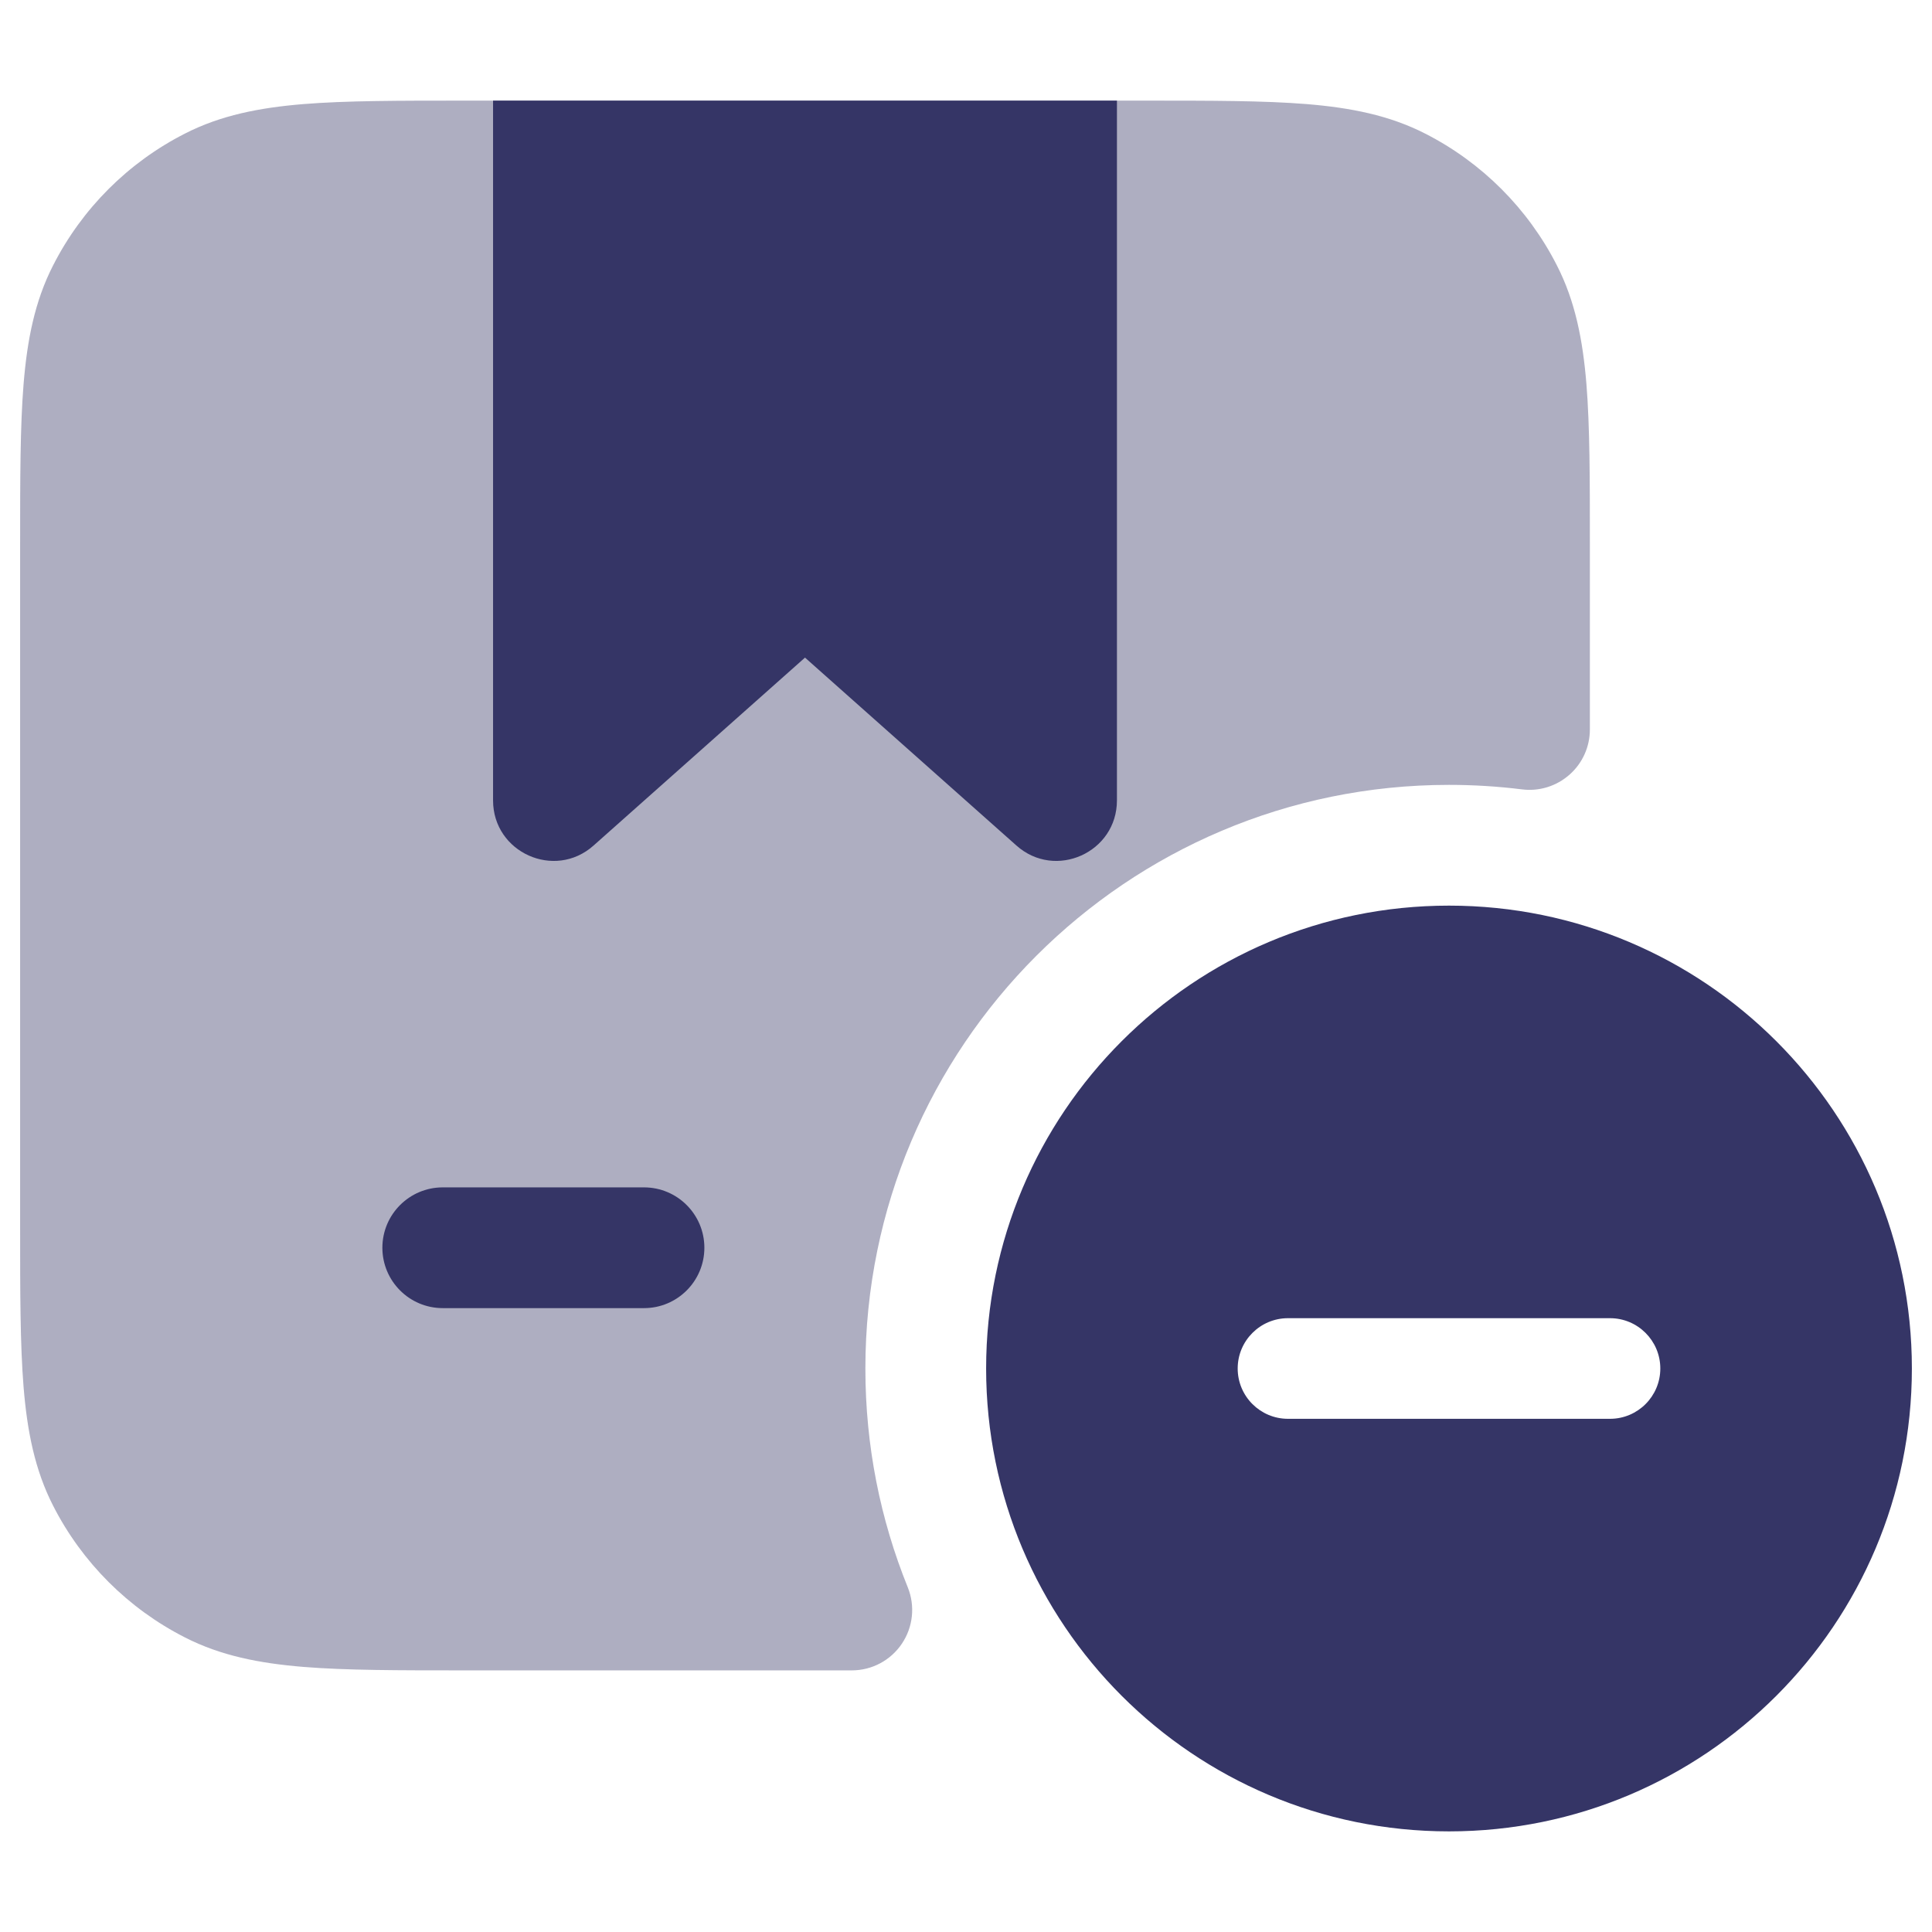 <svg width="24" height="24" viewBox="0 0 24 24" fill="none" xmlns="http://www.w3.org/2000/svg">
<path opacity="0.4" d="M14.232 1.25H5.768C4.955 1.25 4.299 1.25 3.769 1.293C3.222 1.338 2.742 1.432 2.298 1.659C1.592 2.018 1.018 2.592 0.659 3.298C0.432 3.742 0.338 4.222 0.293 4.769C0.25 5.299 0.25 5.955 0.25 6.768V15.232C0.25 16.045 0.25 16.701 0.293 17.232C0.338 17.778 0.432 18.258 0.659 18.703C1.018 19.408 1.592 19.982 2.298 20.341C2.742 20.568 3.222 20.662 3.769 20.707C4.299 20.75 4.955 20.75 5.768 20.75H10.582C10.831 20.75 11.064 20.626 11.203 20.419C11.343 20.212 11.37 19.95 11.277 19.719C10.937 18.88 10.75 17.963 10.75 17C10.75 12.996 13.996 9.75 18 9.75C18.308 9.75 18.61 9.769 18.907 9.806C19.121 9.833 19.335 9.766 19.496 9.624C19.658 9.482 19.75 9.277 19.75 9.062V6.768C19.75 5.955 19.75 5.299 19.707 4.769C19.662 4.222 19.568 3.742 19.341 3.298C18.982 2.592 18.408 2.018 17.703 1.659C17.258 1.432 16.778 1.338 16.232 1.293C15.701 1.25 15.045 1.25 14.232 1.25Z" fill="#353566"/>
<path d="M6.125 1.25H13.875V9.943C13.875 10.59 13.11 10.934 12.627 10.504L10 8.169L7.373 10.504C6.89 10.934 6.125 10.59 6.125 9.943V1.25Z" fill="#353566"/>
<path d="M8 16.25C8.414 16.25 8.75 15.914 8.75 15.5C8.75 15.086 8.414 14.75 8 14.75H5.5C5.086 14.75 4.75 15.086 4.75 15.5C4.75 15.914 5.086 16.25 5.5 16.25H8Z" fill="#353566"/>
<path fill-rule="evenodd" clip-rule="evenodd" d="M18 11.25C14.824 11.25 12.25 13.824 12.25 17C12.25 20.176 14.824 22.75 18 22.75C21.176 22.75 23.75 20.176 23.75 17C23.75 13.824 21.176 11.25 18 11.25ZM20.625 17C20.625 17.345 20.345 17.625 20 17.625H16C15.655 17.625 15.375 17.345 15.375 17C15.375 16.655 15.655 16.375 16 16.375H20C20.345 16.375 20.625 16.655 20.625 17Z" fill="#353566"/>
</svg>
